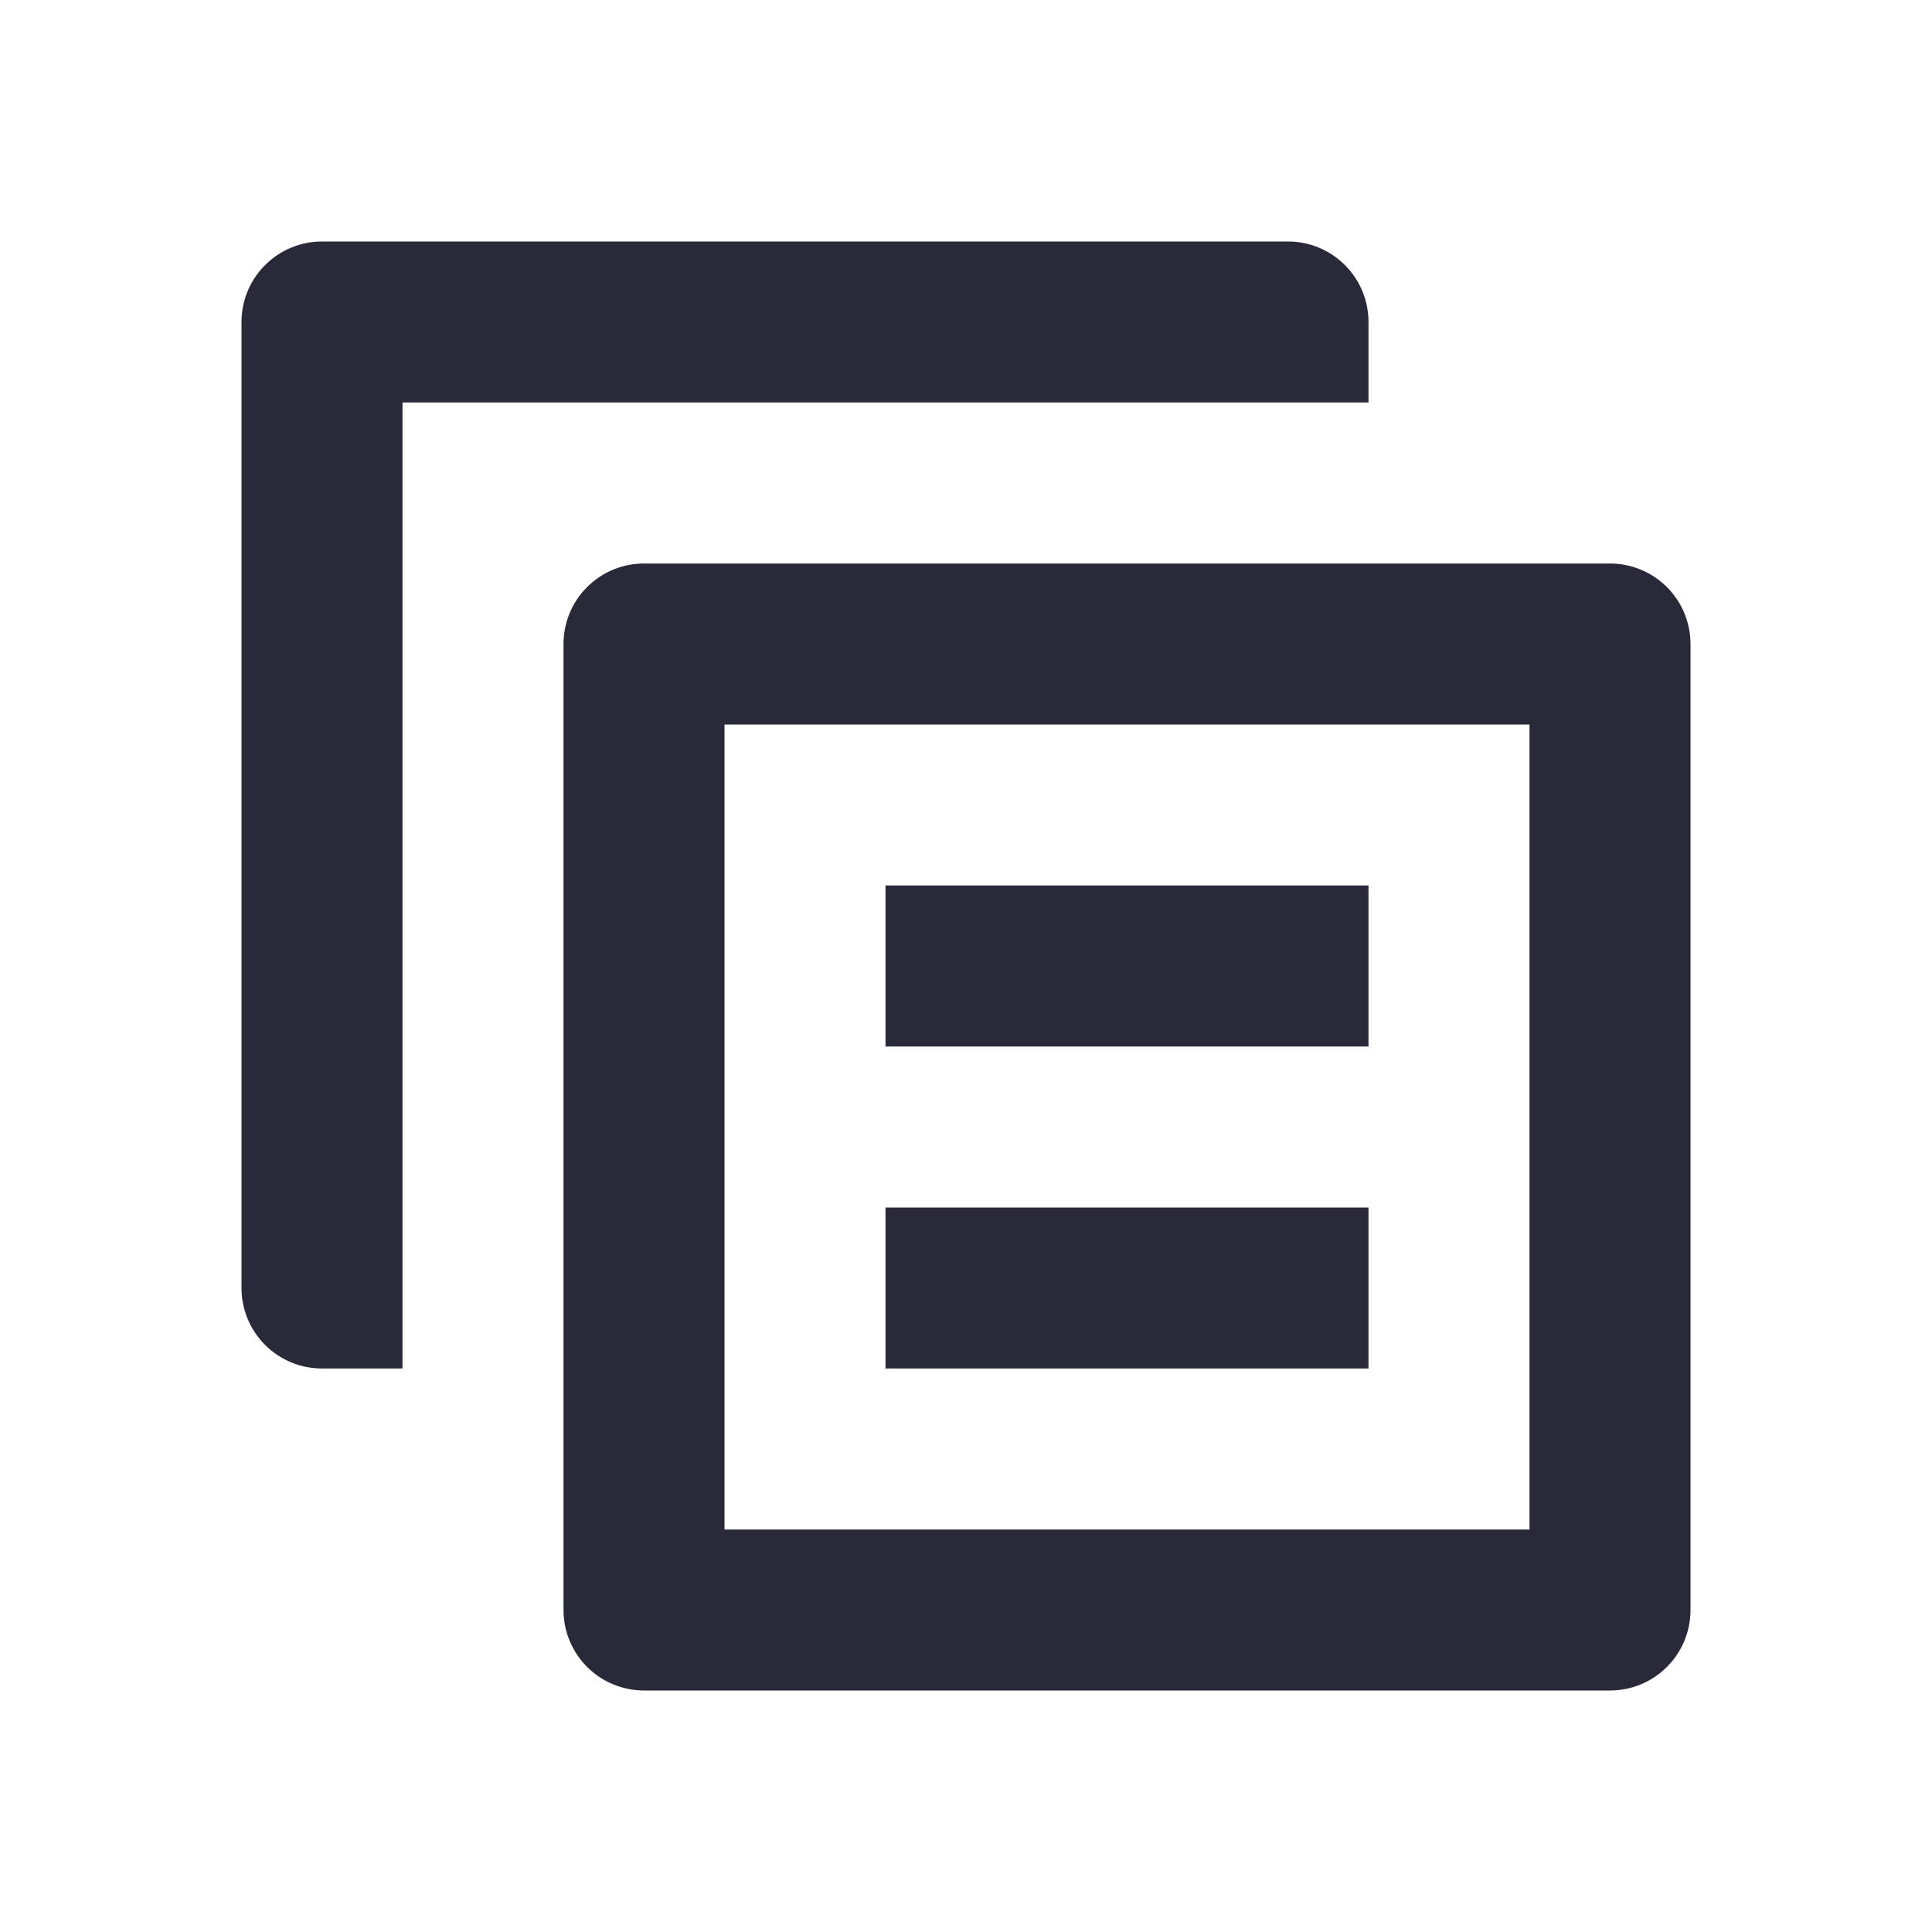 <svg width="24" height="24" viewBox="0 0 24 24" fill="none" xmlns="http://www.w3.org/2000/svg">
<path d="M21 8C21 7.866 20.973 7.734 20.921 7.611C20.82 7.371 20.629 7.18 20.389 7.079C20.266 7.027 20.134 7 20 7H8C7.735 7 7.48 7.105 7.293 7.293C7.105 7.48 7 7.735 7 8V20C7 20.134 7.027 20.266 7.079 20.389C7.18 20.629 7.371 20.82 7.611 20.921C7.734 20.973 7.866 21 8 21H20C20.265 21 20.52 20.895 20.707 20.707C20.895 20.52 21 20.265 21 20V8ZM19 19H9V9H19V19ZM5 5V17H4C3.735 17 3.48 16.895 3.293 16.707C3.105 16.52 3 16.265 3 16V4C3 3.735 3.105 3.48 3.293 3.293C3.48 3.105 3.735 3 4 3H16C16.265 3 16.52 3.105 16.707 3.293C16.895 3.48 17 3.735 17 4V5H5ZM17 13H11V11H17V13ZM17 17H11V15H17V17Z" fill="#2A293A"/>
</svg>
